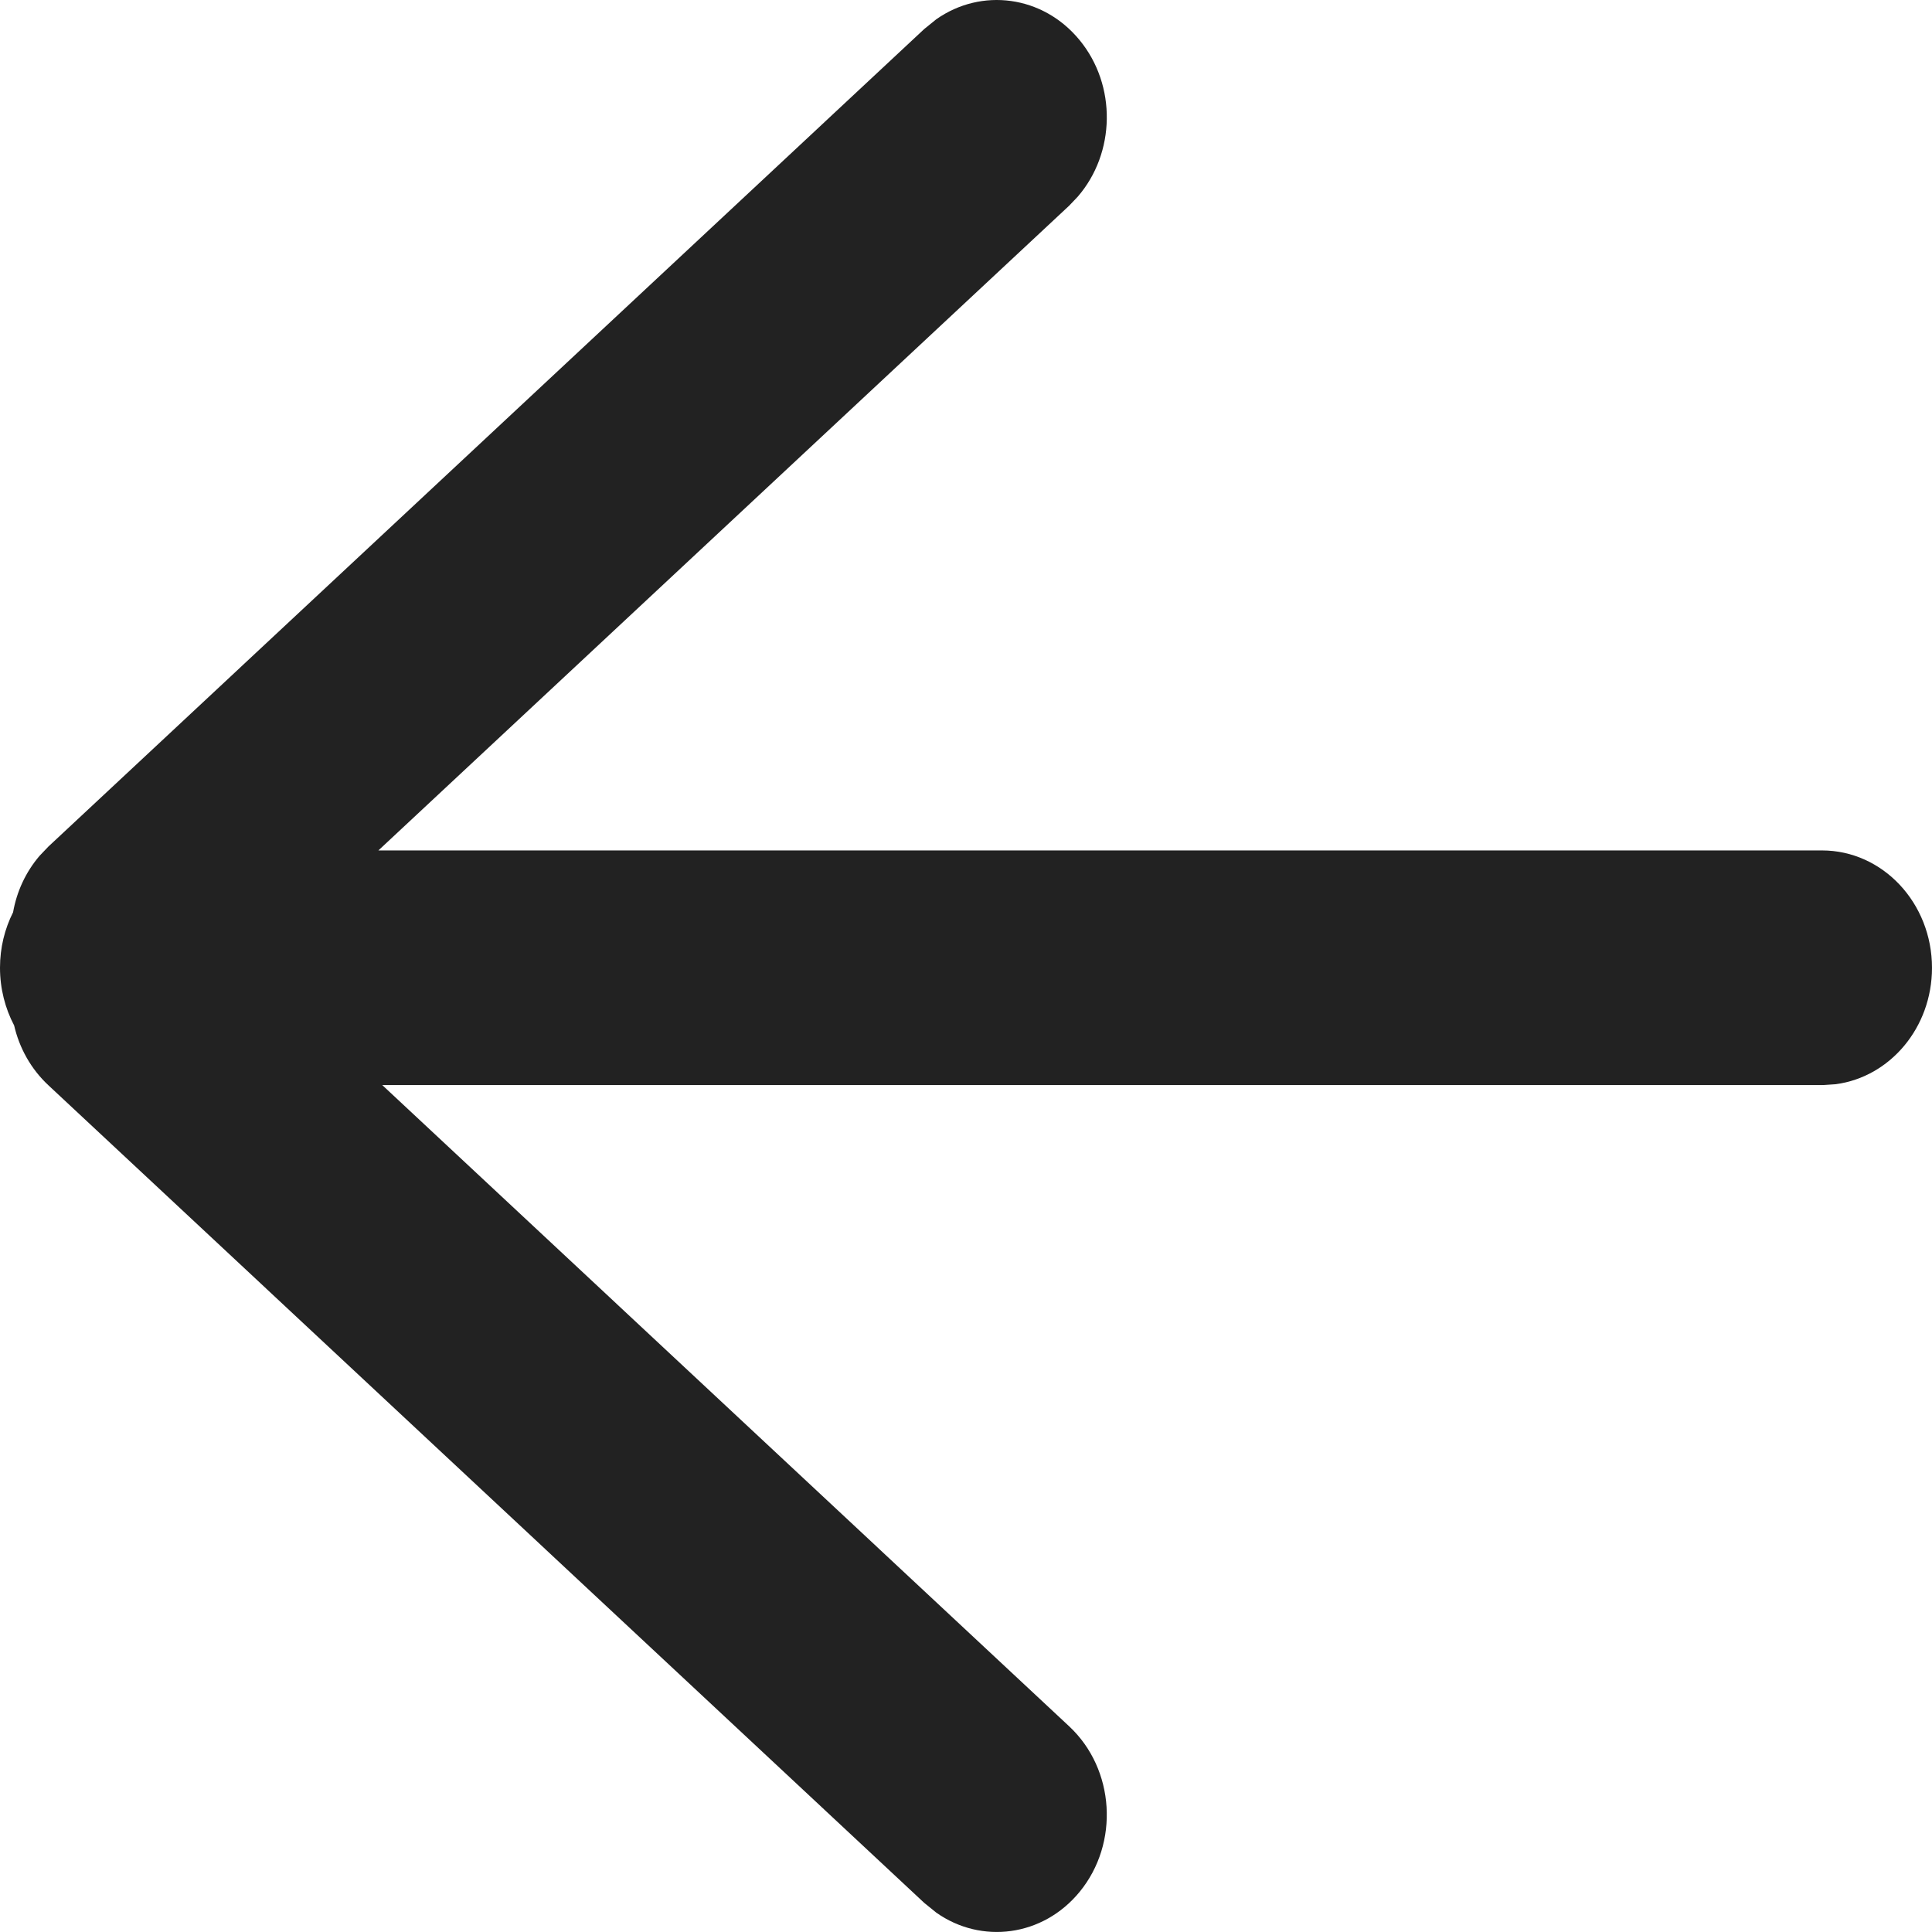 <svg xmlns="http://www.w3.org/2000/svg" width="22" height="22" viewBox="0 0 22 22">
    <path fill="#222" d="M22 11.02c0 .682-.478 1.244-1.096 1.326l-.157.01H4.353l7.823 7.303c.52.486.573 1.33.117 1.885-.418.509-1.118.598-1.632.235l-.136-.11-9.973-9.31c-.2-.186-.332-.426-.391-.682C.059 11.483 0 11.259 0 11.02c0-.229.054-.444.149-.632.041-.234.143-.457.301-.642l.102-.107L10.525.33l.136-.11c.514-.362 1.214-.273 1.632.236.426.518.408 1.288-.02 1.783l-.097.102-7.867 7.343h16.438c.692 0 1.253.599 1.253 1.337z"/>
</svg>

